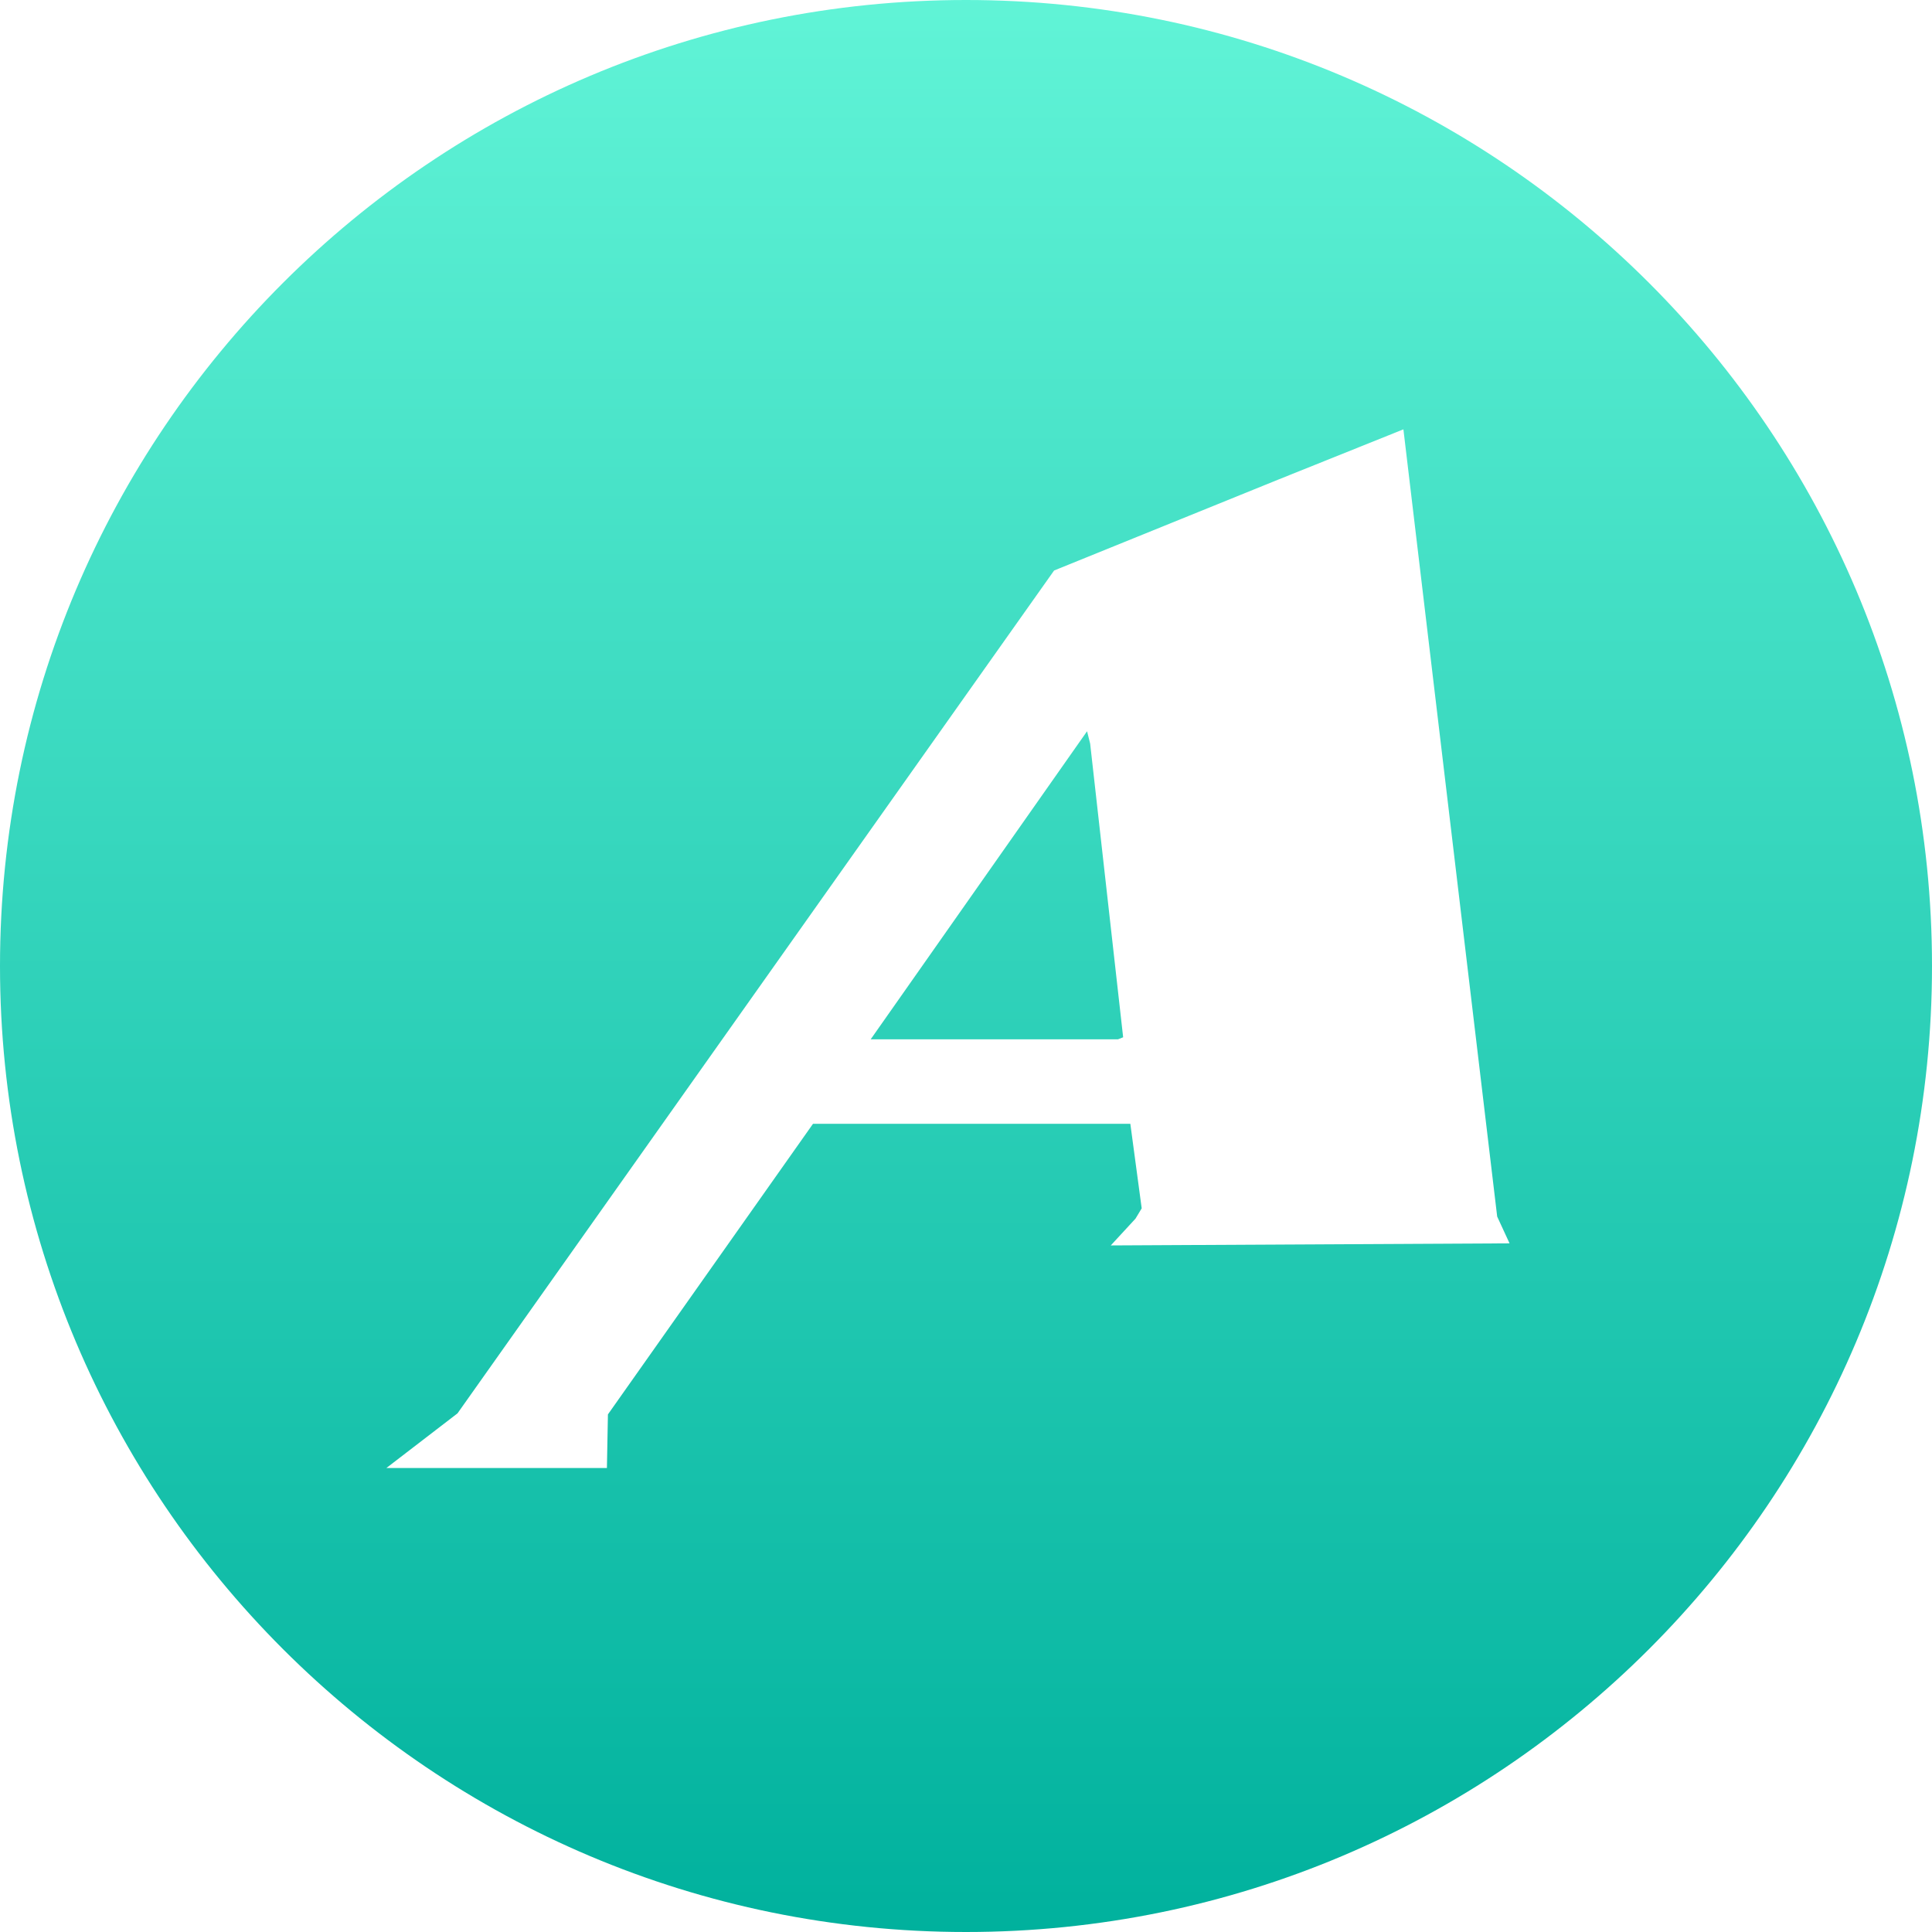 <svg width="65" height="65" viewBox="0 0 65 65" fill="none" xmlns="http://www.w3.org/2000/svg">
<path fill-rule="evenodd" clip-rule="evenodd" d="M32.5 0C14.551 0 0 14.551 0 32.5C0 50.449 14.551 65 32.5 65C50.449 65 65 50.449 65 32.5C65 14.551 50.449 0 32.5 0ZM42.987 16.143L47.216 14.445L50.371 40.93L50.787 41.831L37.371 41.901L38.203 40.999L38.411 40.653L38.029 37.81H27.352L20.453 47.586L20.419 49.389H13L15.392 47.551L35.464 19.194L42.987 16.143ZM36.677 25.018L36.573 24.602L29.293 34.967H37.613L37.787 34.898L36.677 25.018Z" fill="url(#paint0_linear)"/>
<defs>
<linearGradient id="paint0_linear" x2="1" gradientUnits="userSpaceOnUse" gradientTransform="translate(32.5) scale(64.679) rotate(90)">
<stop stop-color="#61F4D7"/>
<stop offset="1" stop-color="#00B19D"/>
</linearGradient>
</defs>
</svg>
